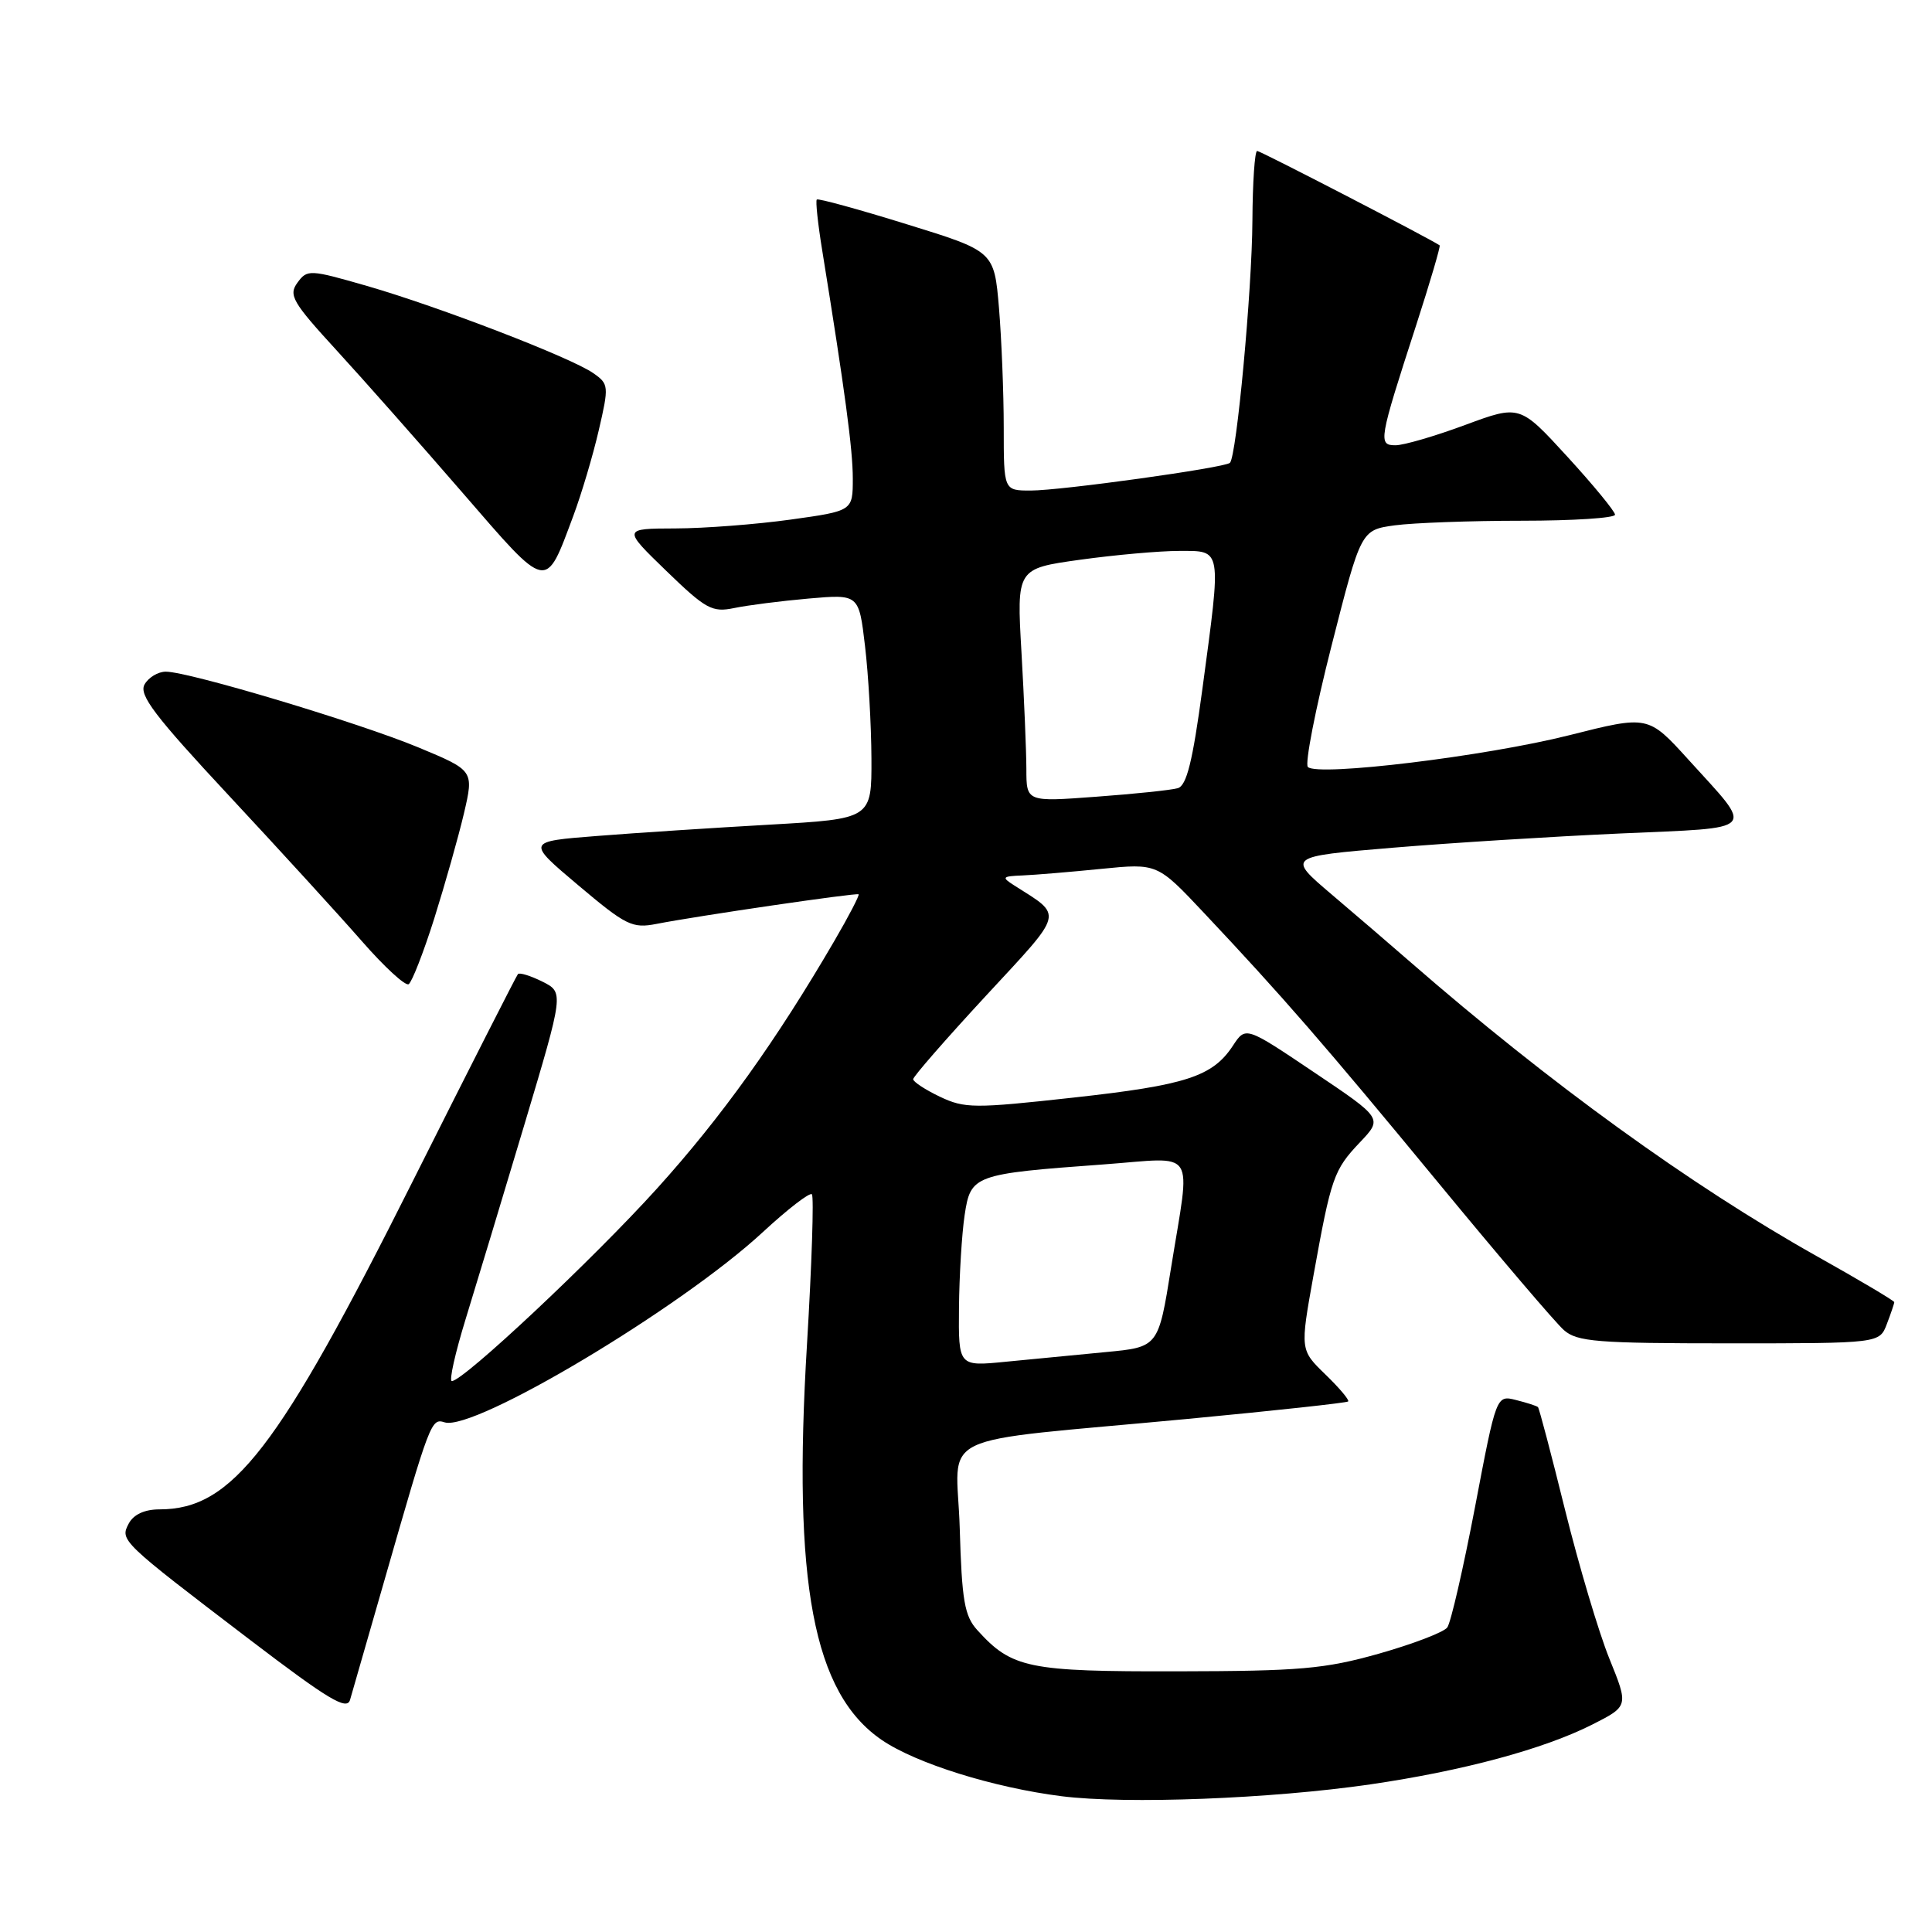 <?xml version="1.0" encoding="UTF-8" standalone="no"?>
<!DOCTYPE svg PUBLIC "-//W3C//DTD SVG 1.1//EN" "http://www.w3.org/Graphics/SVG/1.1/DTD/svg11.dtd" >
<svg xmlns="http://www.w3.org/2000/svg" xmlns:xlink="http://www.w3.org/1999/xlink" version="1.1" viewBox="0 0 256 256">
 <g >
 <path fill="currentColor"
d=" M 181.57 236.44 C 193.85 234.65 204.57 231.76 210.99 228.51 C 215.80 226.07 215.80 226.07 213.25 219.78 C 211.85 216.33 209.22 207.48 207.39 200.12 C 205.57 192.76 203.95 186.61 203.79 186.45 C 203.63 186.29 202.32 185.87 200.88 185.51 C 198.27 184.85 198.27 184.85 195.45 199.68 C 193.89 207.83 192.24 215.02 191.77 215.65 C 191.30 216.28 187.22 217.84 182.71 219.12 C 175.51 221.15 172.23 221.43 156.00 221.46 C 136.23 221.50 134.08 221.06 129.50 216.00 C 127.80 214.13 127.45 212.10 127.17 202.50 C 126.78 189.41 122.89 191.27 157.40 188.01 C 168.90 186.92 178.45 185.88 178.64 185.70 C 178.82 185.51 177.46 183.90 175.62 182.12 C 172.27 178.87 172.27 178.87 174.04 169.02 C 176.39 155.98 176.72 155.03 180.21 151.35 C 183.21 148.19 183.21 148.19 174.13 142.09 C 165.06 135.99 165.06 135.99 163.38 138.54 C 160.69 142.65 157.18 143.79 142.20 145.44 C 129.08 146.89 127.82 146.88 124.54 145.32 C 122.59 144.39 121.00 143.34 121.00 143.00 C 121.00 142.65 125.33 137.69 130.61 131.98 C 141.14 120.61 140.92 121.48 134.37 117.31 C 132.68 116.23 132.79 116.11 135.50 116.00 C 137.15 115.93 141.84 115.54 145.92 115.13 C 153.35 114.39 153.35 114.39 159.52 120.95 C 169.95 132.03 175.41 138.31 190.60 156.74 C 198.65 166.51 206.13 175.29 207.23 176.25 C 208.98 177.79 211.60 178.00 229.14 178.00 C 249.05 178.00 249.05 178.00 250.02 175.43 C 250.56 174.02 251.00 172.72 251.00 172.54 C 251.00 172.36 246.39 169.62 240.75 166.46 C 224.02 157.06 205.30 143.51 186.91 127.50 C 184.39 125.30 179.67 121.25 176.43 118.50 C 170.55 113.50 170.55 113.50 184.52 112.33 C 192.21 111.69 205.79 110.84 214.71 110.44 C 233.22 109.61 232.53 110.37 223.71 100.64 C 218.39 94.78 218.39 94.78 207.94 97.42 C 196.89 100.21 174.59 102.92 173.30 101.63 C 172.88 101.22 174.29 93.98 176.44 85.55 C 180.34 70.23 180.34 70.23 184.81 69.61 C 187.27 69.28 194.84 69.00 201.64 69.00 C 208.44 69.00 214.00 68.64 214.00 68.20 C 214.00 67.77 211.16 64.31 207.69 60.52 C 201.38 53.63 201.38 53.63 194.14 56.31 C 190.15 57.79 186.00 59.00 184.92 59.00 C 182.58 59.00 182.69 58.39 187.65 43.09 C 189.50 37.37 190.90 32.61 190.76 32.51 C 189.44 31.60 167.01 20.00 166.58 20.00 C 166.26 20.00 165.98 24.16 165.95 29.25 C 165.90 38.46 163.85 60.51 162.97 61.33 C 162.25 61.99 140.61 65.00 136.57 65.00 C 133.00 65.00 133.00 65.00 133.00 56.65 C 133.00 52.06 132.71 44.92 132.37 40.80 C 131.73 33.29 131.73 33.29 120.14 29.71 C 113.76 27.73 108.40 26.26 108.23 26.44 C 108.05 26.62 108.37 29.63 108.94 33.13 C 111.97 51.88 113.00 59.55 113.00 63.41 C 113.00 67.70 113.00 67.70 104.75 68.85 C 100.21 69.48 93.35 70.01 89.50 70.02 C 82.50 70.04 82.50 70.04 88.28 75.64 C 93.54 80.73 94.36 81.17 97.28 80.57 C 99.05 80.20 103.50 79.63 107.16 79.31 C 113.81 78.73 113.81 78.73 114.62 85.61 C 115.07 89.40 115.45 96.10 115.47 100.50 C 115.50 108.50 115.50 108.50 102.00 109.27 C 94.58 109.69 84.28 110.36 79.12 110.77 C 69.74 111.50 69.74 111.50 76.62 117.30 C 82.95 122.64 83.78 123.05 87.00 122.42 C 92.48 121.35 113.47 118.28 113.77 118.50 C 113.91 118.61 112.49 121.36 110.60 124.60 C 102.88 137.86 95.60 148.03 87.08 157.46 C 78.56 166.89 61.39 183.00 59.87 183.00 C 59.48 183.00 60.31 179.29 61.71 174.75 C 63.11 170.21 66.61 158.62 69.49 149.00 C 74.72 131.50 74.72 131.50 71.87 130.07 C 70.30 129.29 68.85 128.84 68.63 129.07 C 68.42 129.31 62.15 141.65 54.70 156.50 C 36.83 192.14 30.77 200.00 21.13 200.00 C 19.17 200.00 17.71 200.67 17.07 201.86 C 15.87 204.12 15.95 204.19 33.18 217.33 C 43.51 225.20 45.96 226.67 46.38 225.25 C 46.66 224.29 48.70 217.20 50.91 209.50 C 57.02 188.20 57.14 187.91 58.92 188.47 C 62.84 189.68 90.22 173.32 101.07 163.27 C 104.37 160.22 107.29 157.96 107.58 158.25 C 107.86 158.53 107.57 167.48 106.93 178.13 C 105.01 209.81 107.76 224.34 116.83 230.55 C 121.37 233.66 131.65 236.87 140.68 238.01 C 149.27 239.09 168.44 238.35 181.57 236.44 Z  M 57.54 121.71 C 58.96 117.19 60.73 110.94 61.47 107.80 C 62.80 102.10 62.80 102.10 55.45 99.04 C 47.53 95.75 25.04 89.00 21.97 89.00 C 20.94 89.00 19.67 89.77 19.15 90.70 C 18.38 92.08 20.50 94.87 30.36 105.45 C 37.05 112.63 44.96 121.29 47.94 124.70 C 50.92 128.11 53.71 130.68 54.15 130.41 C 54.58 130.14 56.11 126.23 57.54 121.71 Z  M 75.97 68.35 C 77.05 65.45 78.57 60.35 79.34 57.01 C 80.70 51.15 80.67 50.88 78.62 49.45 C 75.71 47.40 58.19 40.65 48.63 37.89 C 41.02 35.70 40.71 35.68 39.41 37.46 C 38.21 39.10 38.74 40.03 44.58 46.40 C 48.16 50.30 55.67 58.80 61.28 65.28 C 72.71 78.48 72.22 78.38 75.97 68.35 Z  M 127.07 173.28 C 127.11 169.00 127.45 163.47 127.82 161.00 C 128.62 155.69 129.01 155.55 146.25 154.29 C 158.78 153.37 157.77 151.81 155.17 168.00 C 153.49 178.50 153.49 178.50 146.49 179.16 C 142.65 179.53 136.69 180.11 133.25 180.44 C 127.00 181.06 127.00 181.06 127.07 173.28 Z  M 136.00 101.88 C 135.99 99.47 135.70 92.51 135.35 86.42 C 134.71 75.34 134.71 75.34 143.11 74.17 C 147.72 73.53 153.64 73.00 156.25 73.00 C 161.96 73.00 161.86 72.42 159.33 91.24 C 158.03 100.90 157.24 104.10 156.06 104.44 C 155.20 104.69 150.34 105.20 145.25 105.57 C 136.00 106.26 136.00 106.26 136.00 101.88 Z "/>
</g>
</svg>